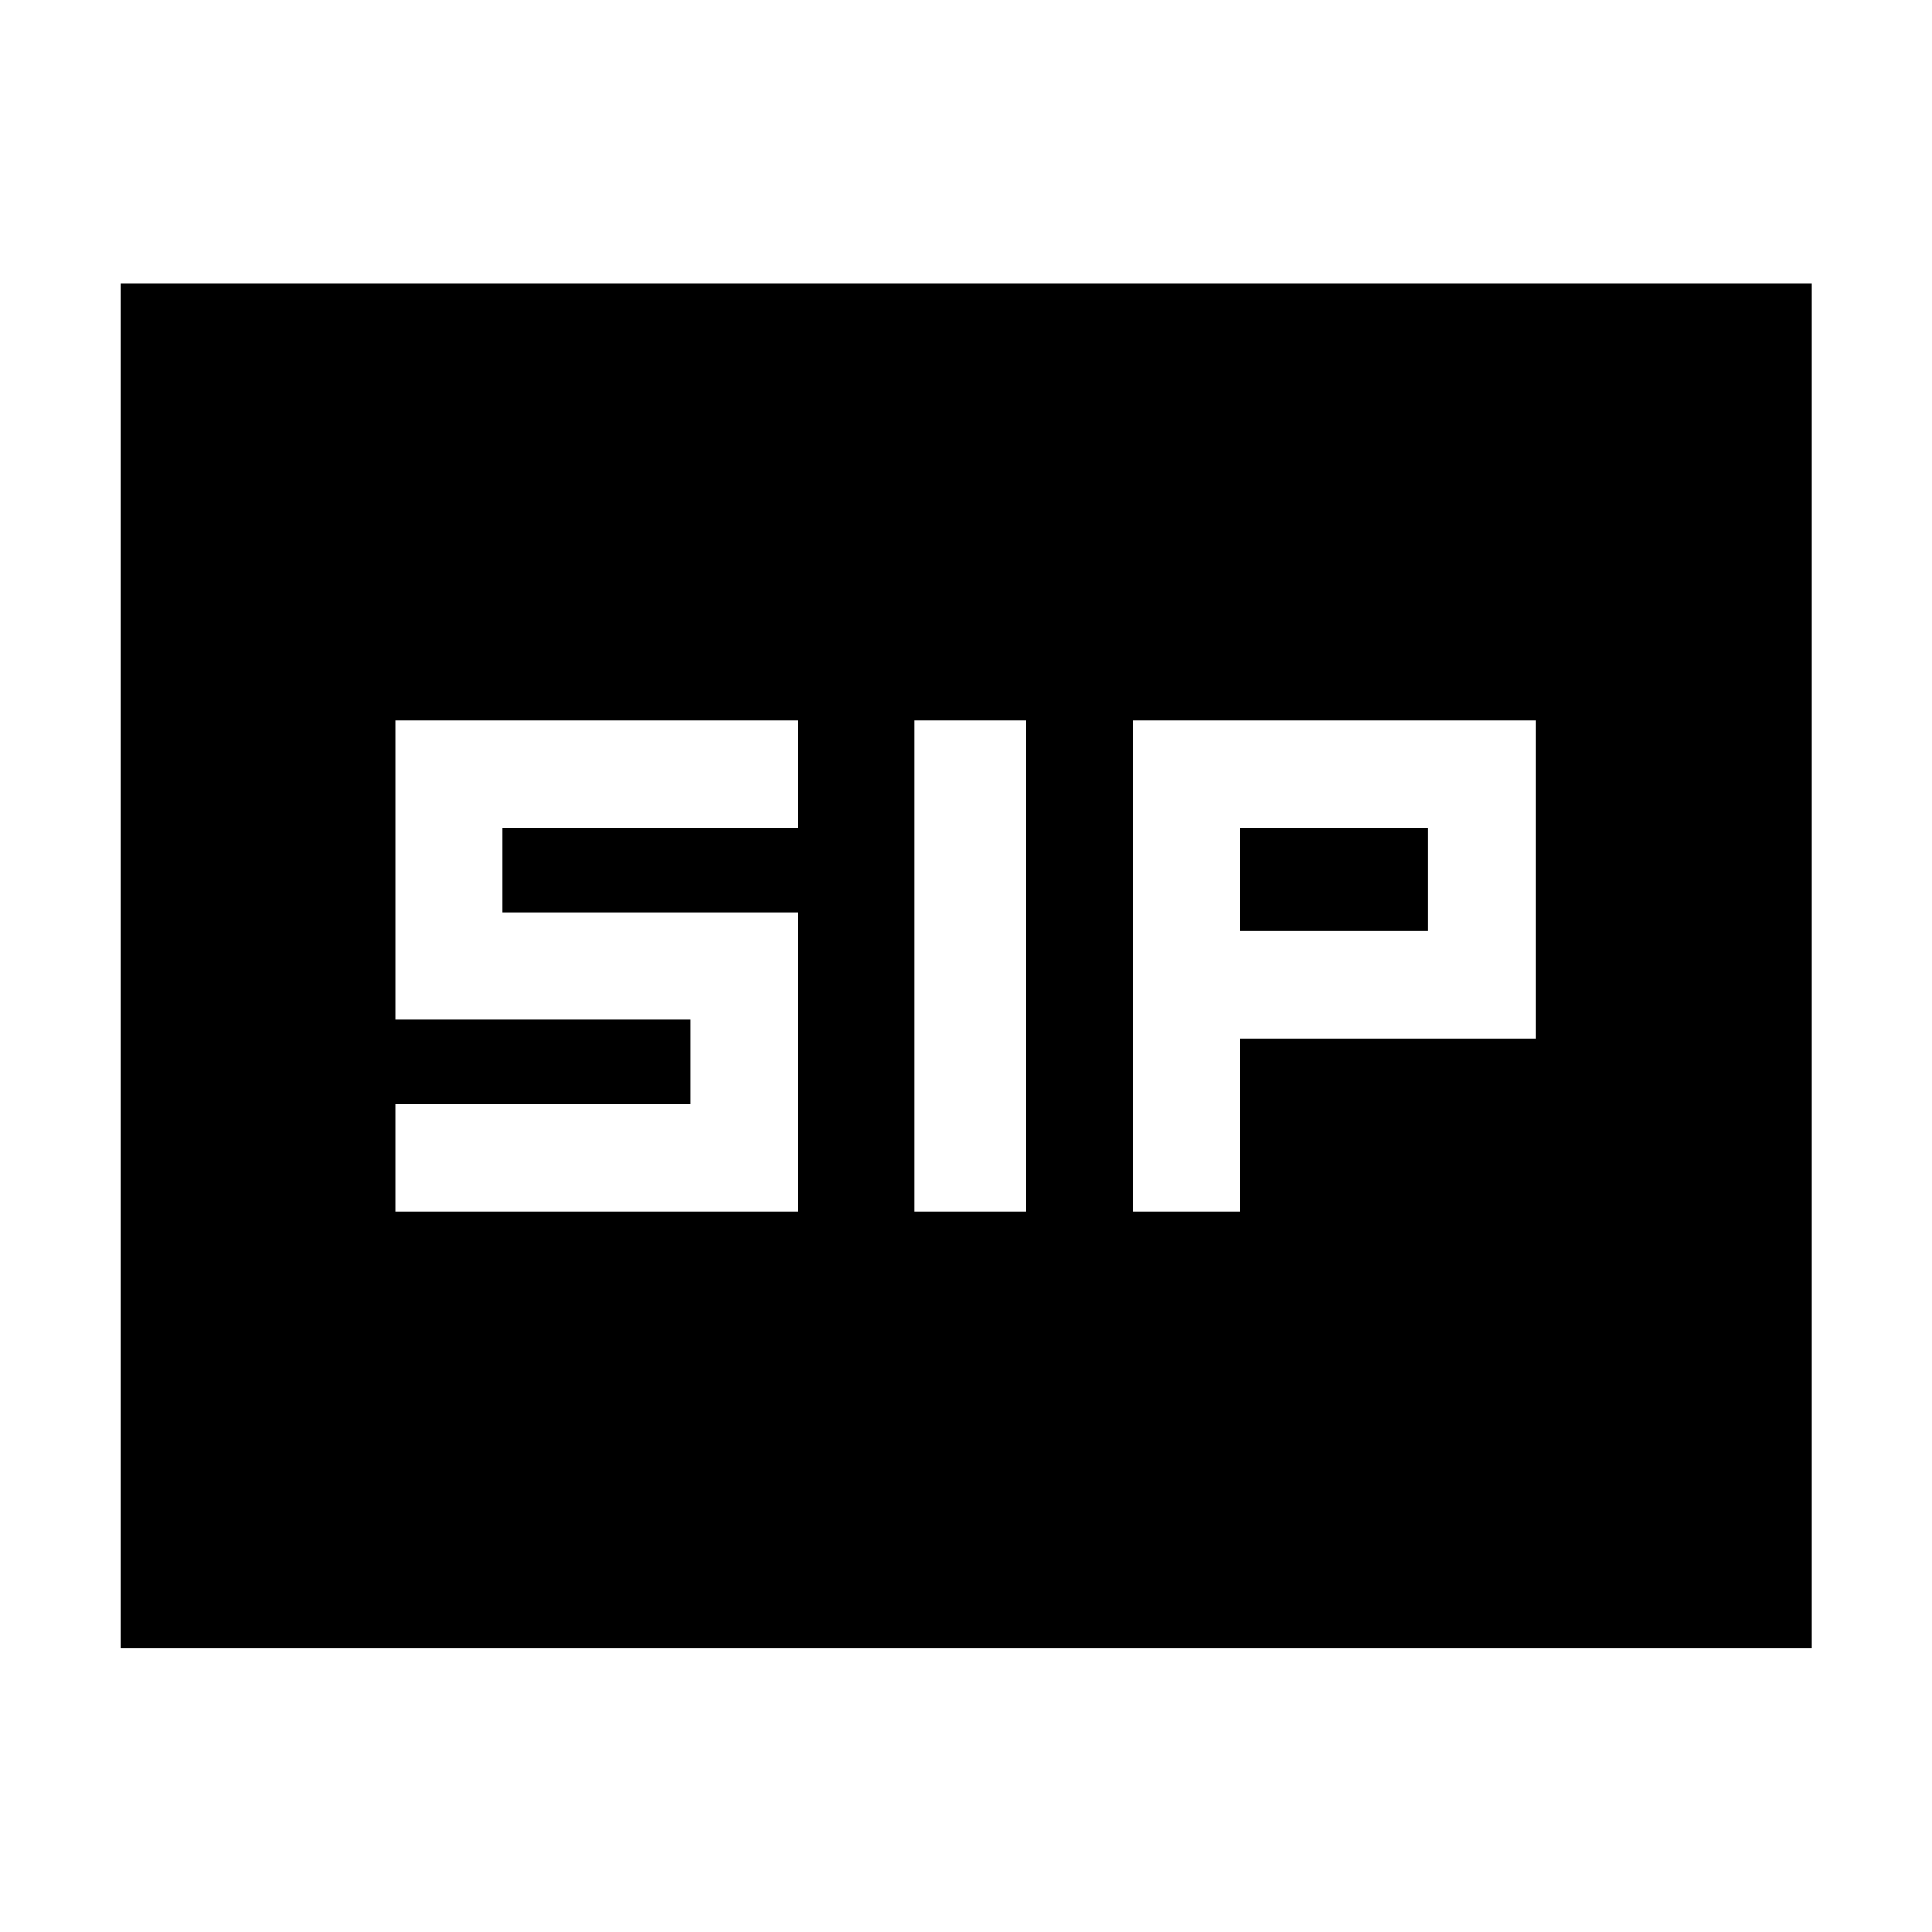 <svg xmlns="http://www.w3.org/2000/svg" height="40" viewBox="0 -960 960 960" width="40"><path d="M454.4-358h55.2v-244h-55.2v244Zm108.54 0h53.33v-86h146.67v-158h-200v244Zm-366.54 0h200v-148.67H249.73v-42H396.4V-602h-200v148.67h146.67v42H196.4V-358Zm419.87-139.33v-51.34h93.33v51.34h-93.33ZM59.8-140.89v-678.38h840.56v678.38H59.8Z"/></svg>